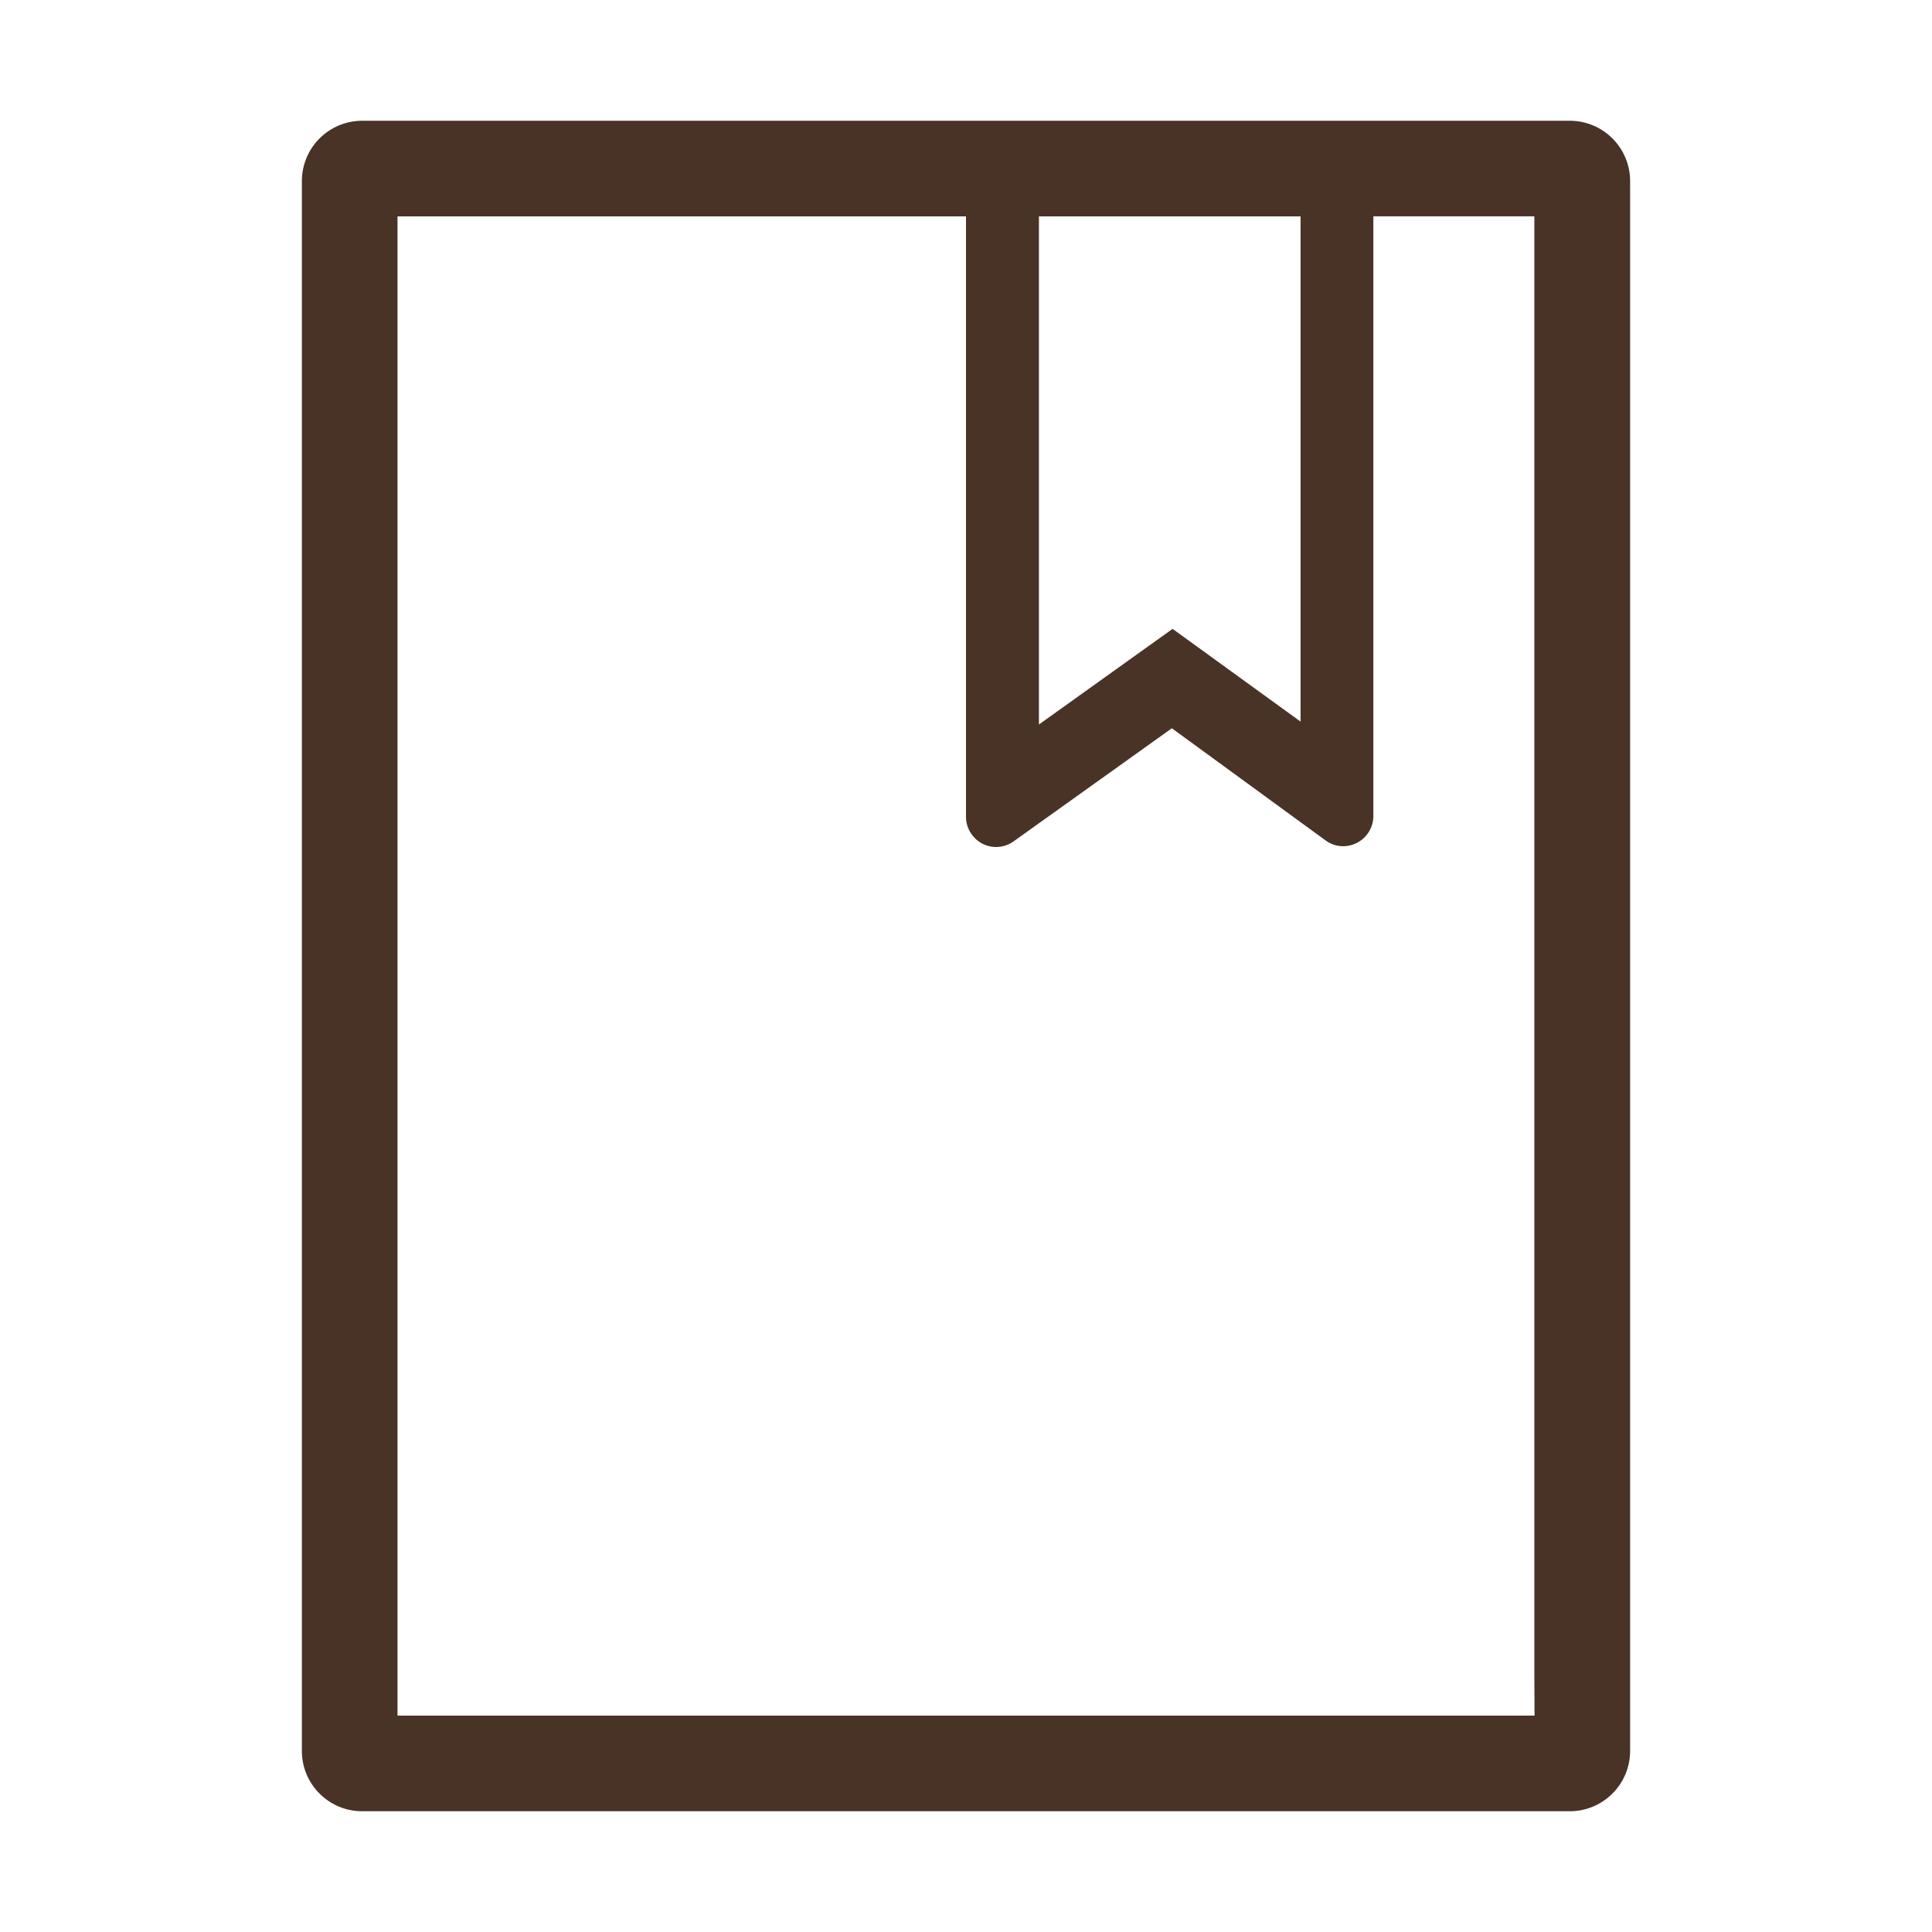 <svg width="40" height="40" fill="none" xmlns="http://www.w3.org/2000/svg"><path d="M32.5 2.5h-25a1.25 1.25 0 00-1.25 1.25v32.5c0 .691.559 1.25 1.25 1.25h25a1.25 1.25 0 001.25-1.25V3.75A1.25 1.25 0 0032.5 2.5zM21.51 4.48h5.417v10.46l-2.65-1.92L21.51 15V4.48zm10.26 31.04H8.23V4.48H20v12.43c0 .13.04.258.117.363a.62.62 0 00.871.145l3.274-2.34 3.18 2.32a.617.617 0 00.367.122.627.627 0 00.625-.625V4.479h3.333v30.209l.004.833z" fill="#493326"/></svg>